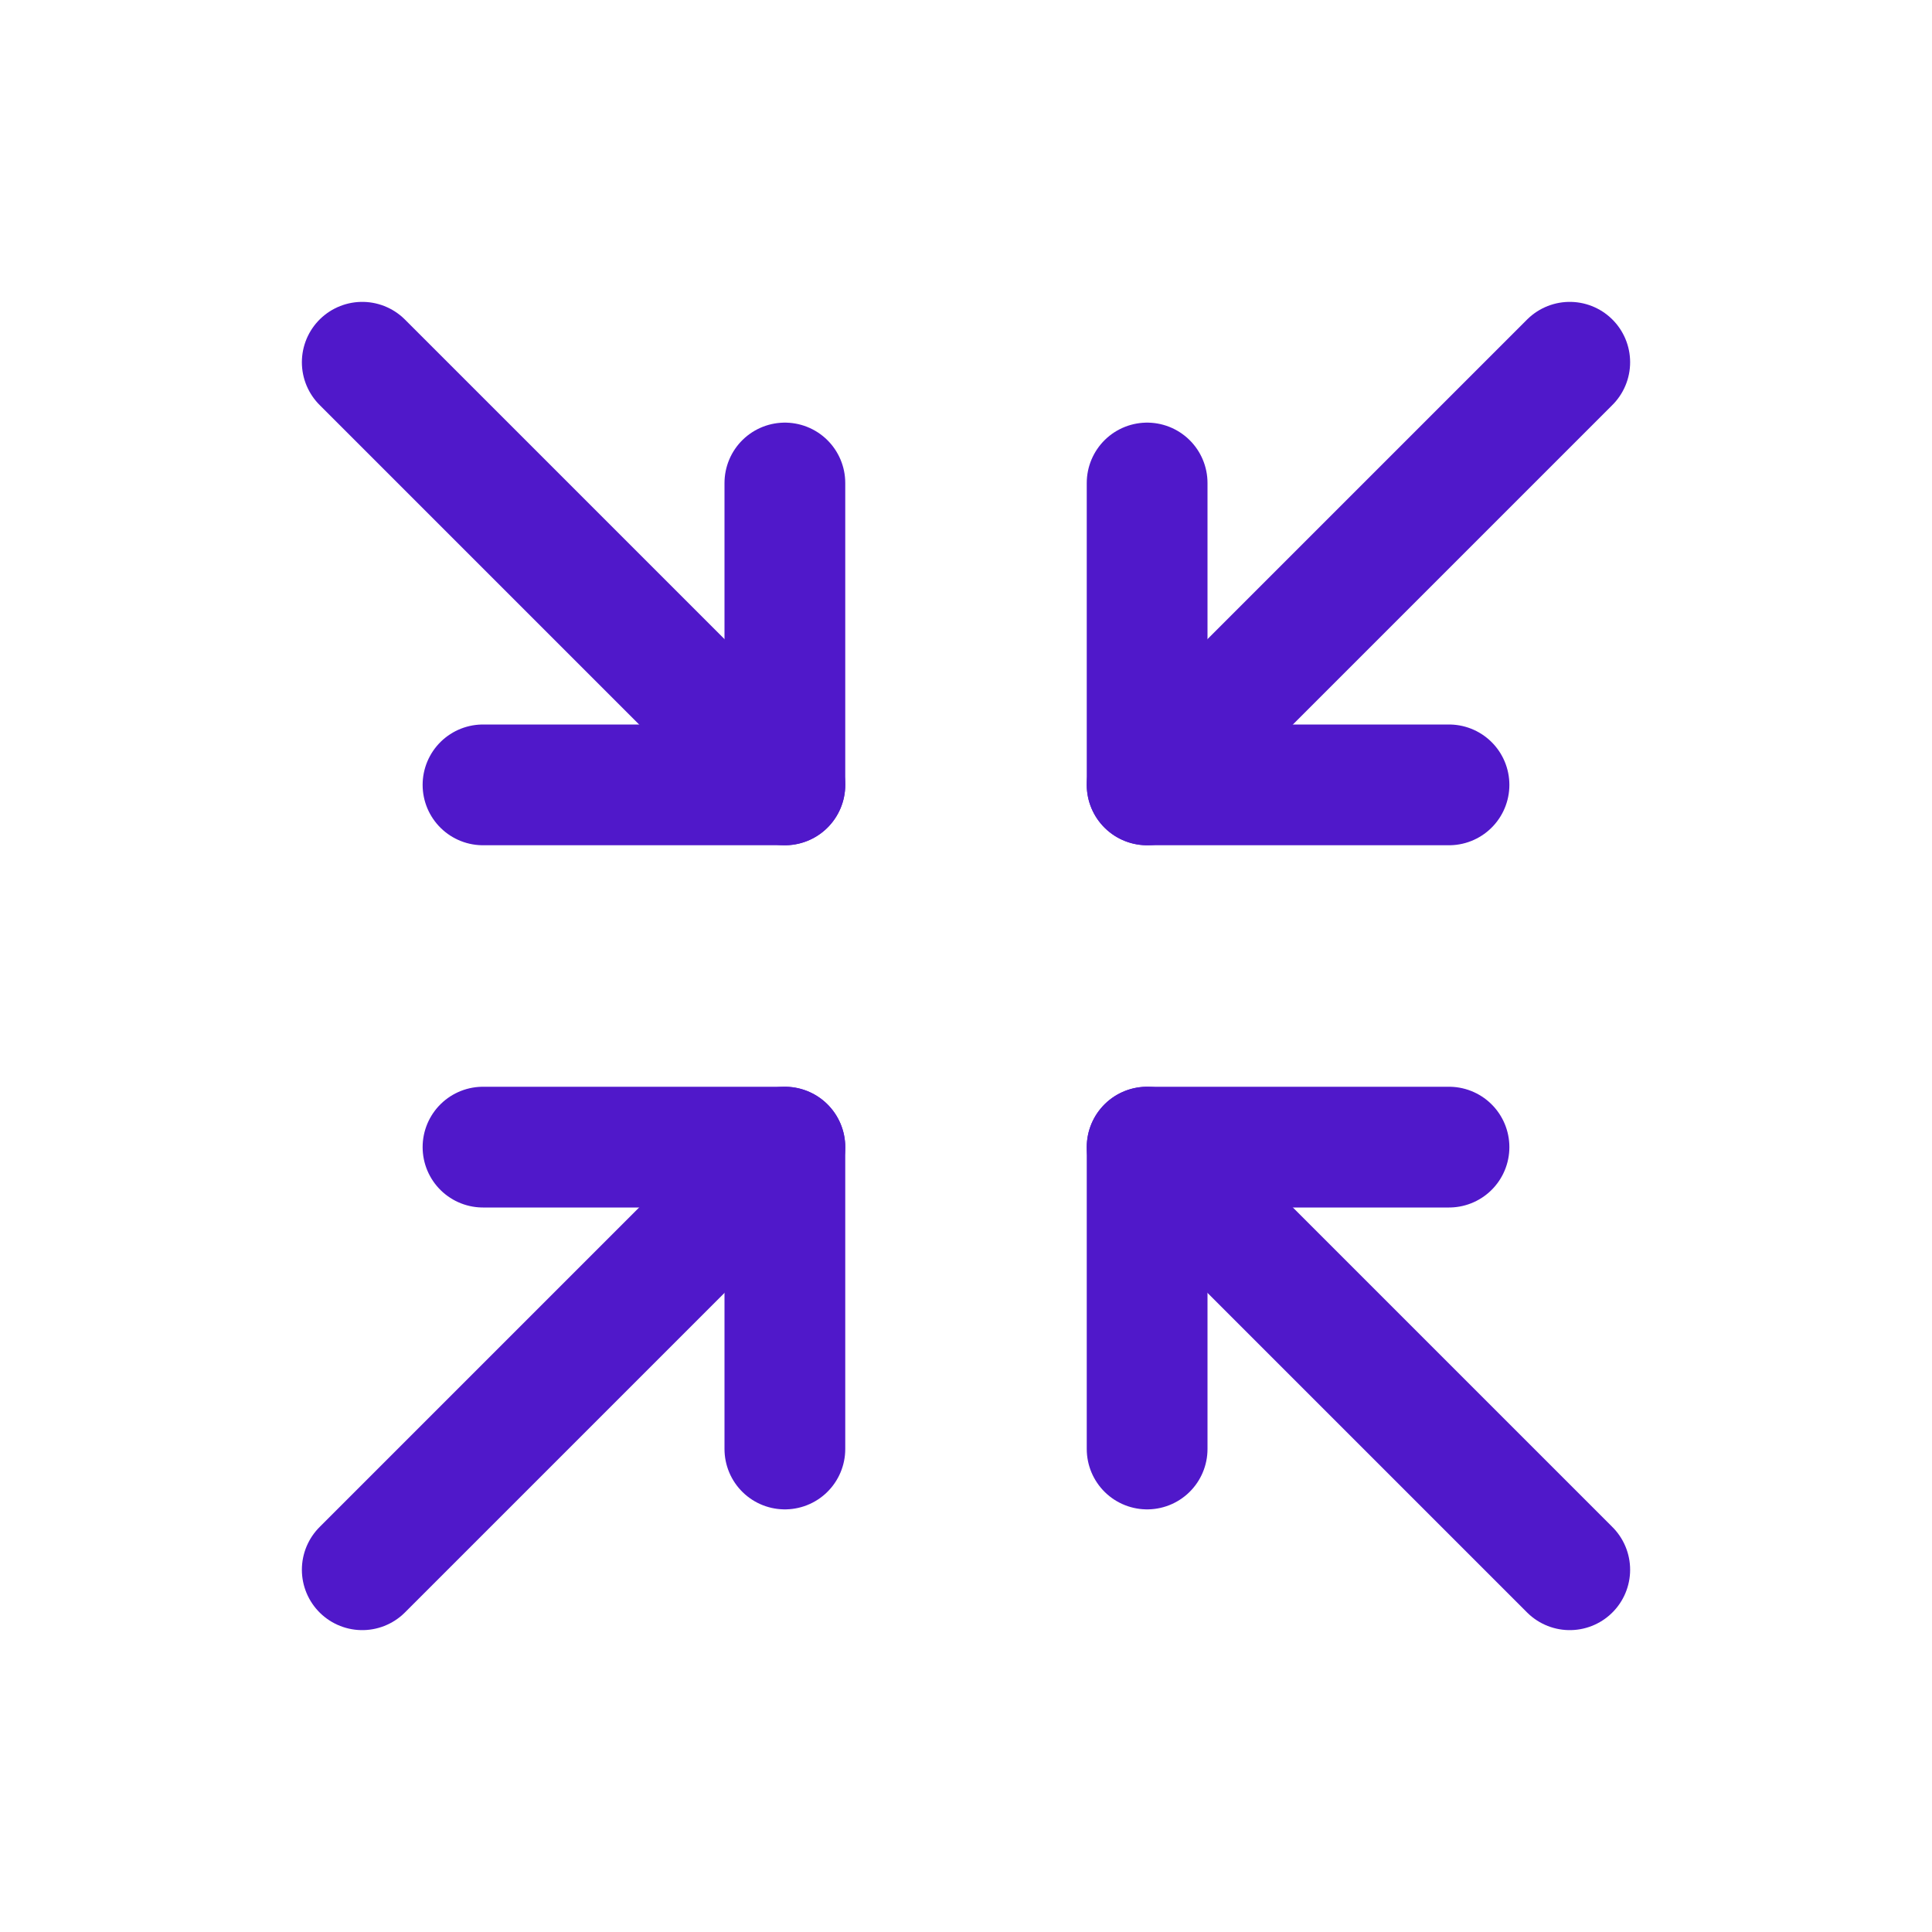 <svg width="24" height="24" viewBox="0 0 24 24" fill="none" xmlns="http://www.w3.org/2000/svg">
<path d="M18 9.75H14.25V6" stroke="#5018CA" stroke-width="1.5" stroke-linecap="round" stroke-linejoin="round"/>
<path d="M19.5 4.5L14.25 9.75" stroke="#5018CA" stroke-width="1.5" stroke-linecap="round" stroke-linejoin="round"/>
<path d="M6 14.25H9.75V18" stroke="#5018CA" stroke-width="1.5" stroke-linecap="round" stroke-linejoin="round"/>
<path d="M4.5 19.5L9.75 14.25" stroke="#5018CA" stroke-width="1.5" stroke-linecap="round" stroke-linejoin="round"/>
<path d="M14.25 18V14.25H18" stroke="#5018CA" stroke-width="1.5" stroke-linecap="round" stroke-linejoin="round"/>
<path d="M19.5 19.5L14.25 14.25" stroke="#5018CA" stroke-width="1.5" stroke-linecap="round" stroke-linejoin="round"/>
<path d="M9.75 6V9.75H6" stroke="#5018CA" stroke-width="1.5" stroke-linecap="round" stroke-linejoin="round"/>
<path d="M4.5 4.5L9.75 9.75" stroke="#5018CA" stroke-width="1.5" stroke-linecap="round" stroke-linejoin="round"/>
</svg>
